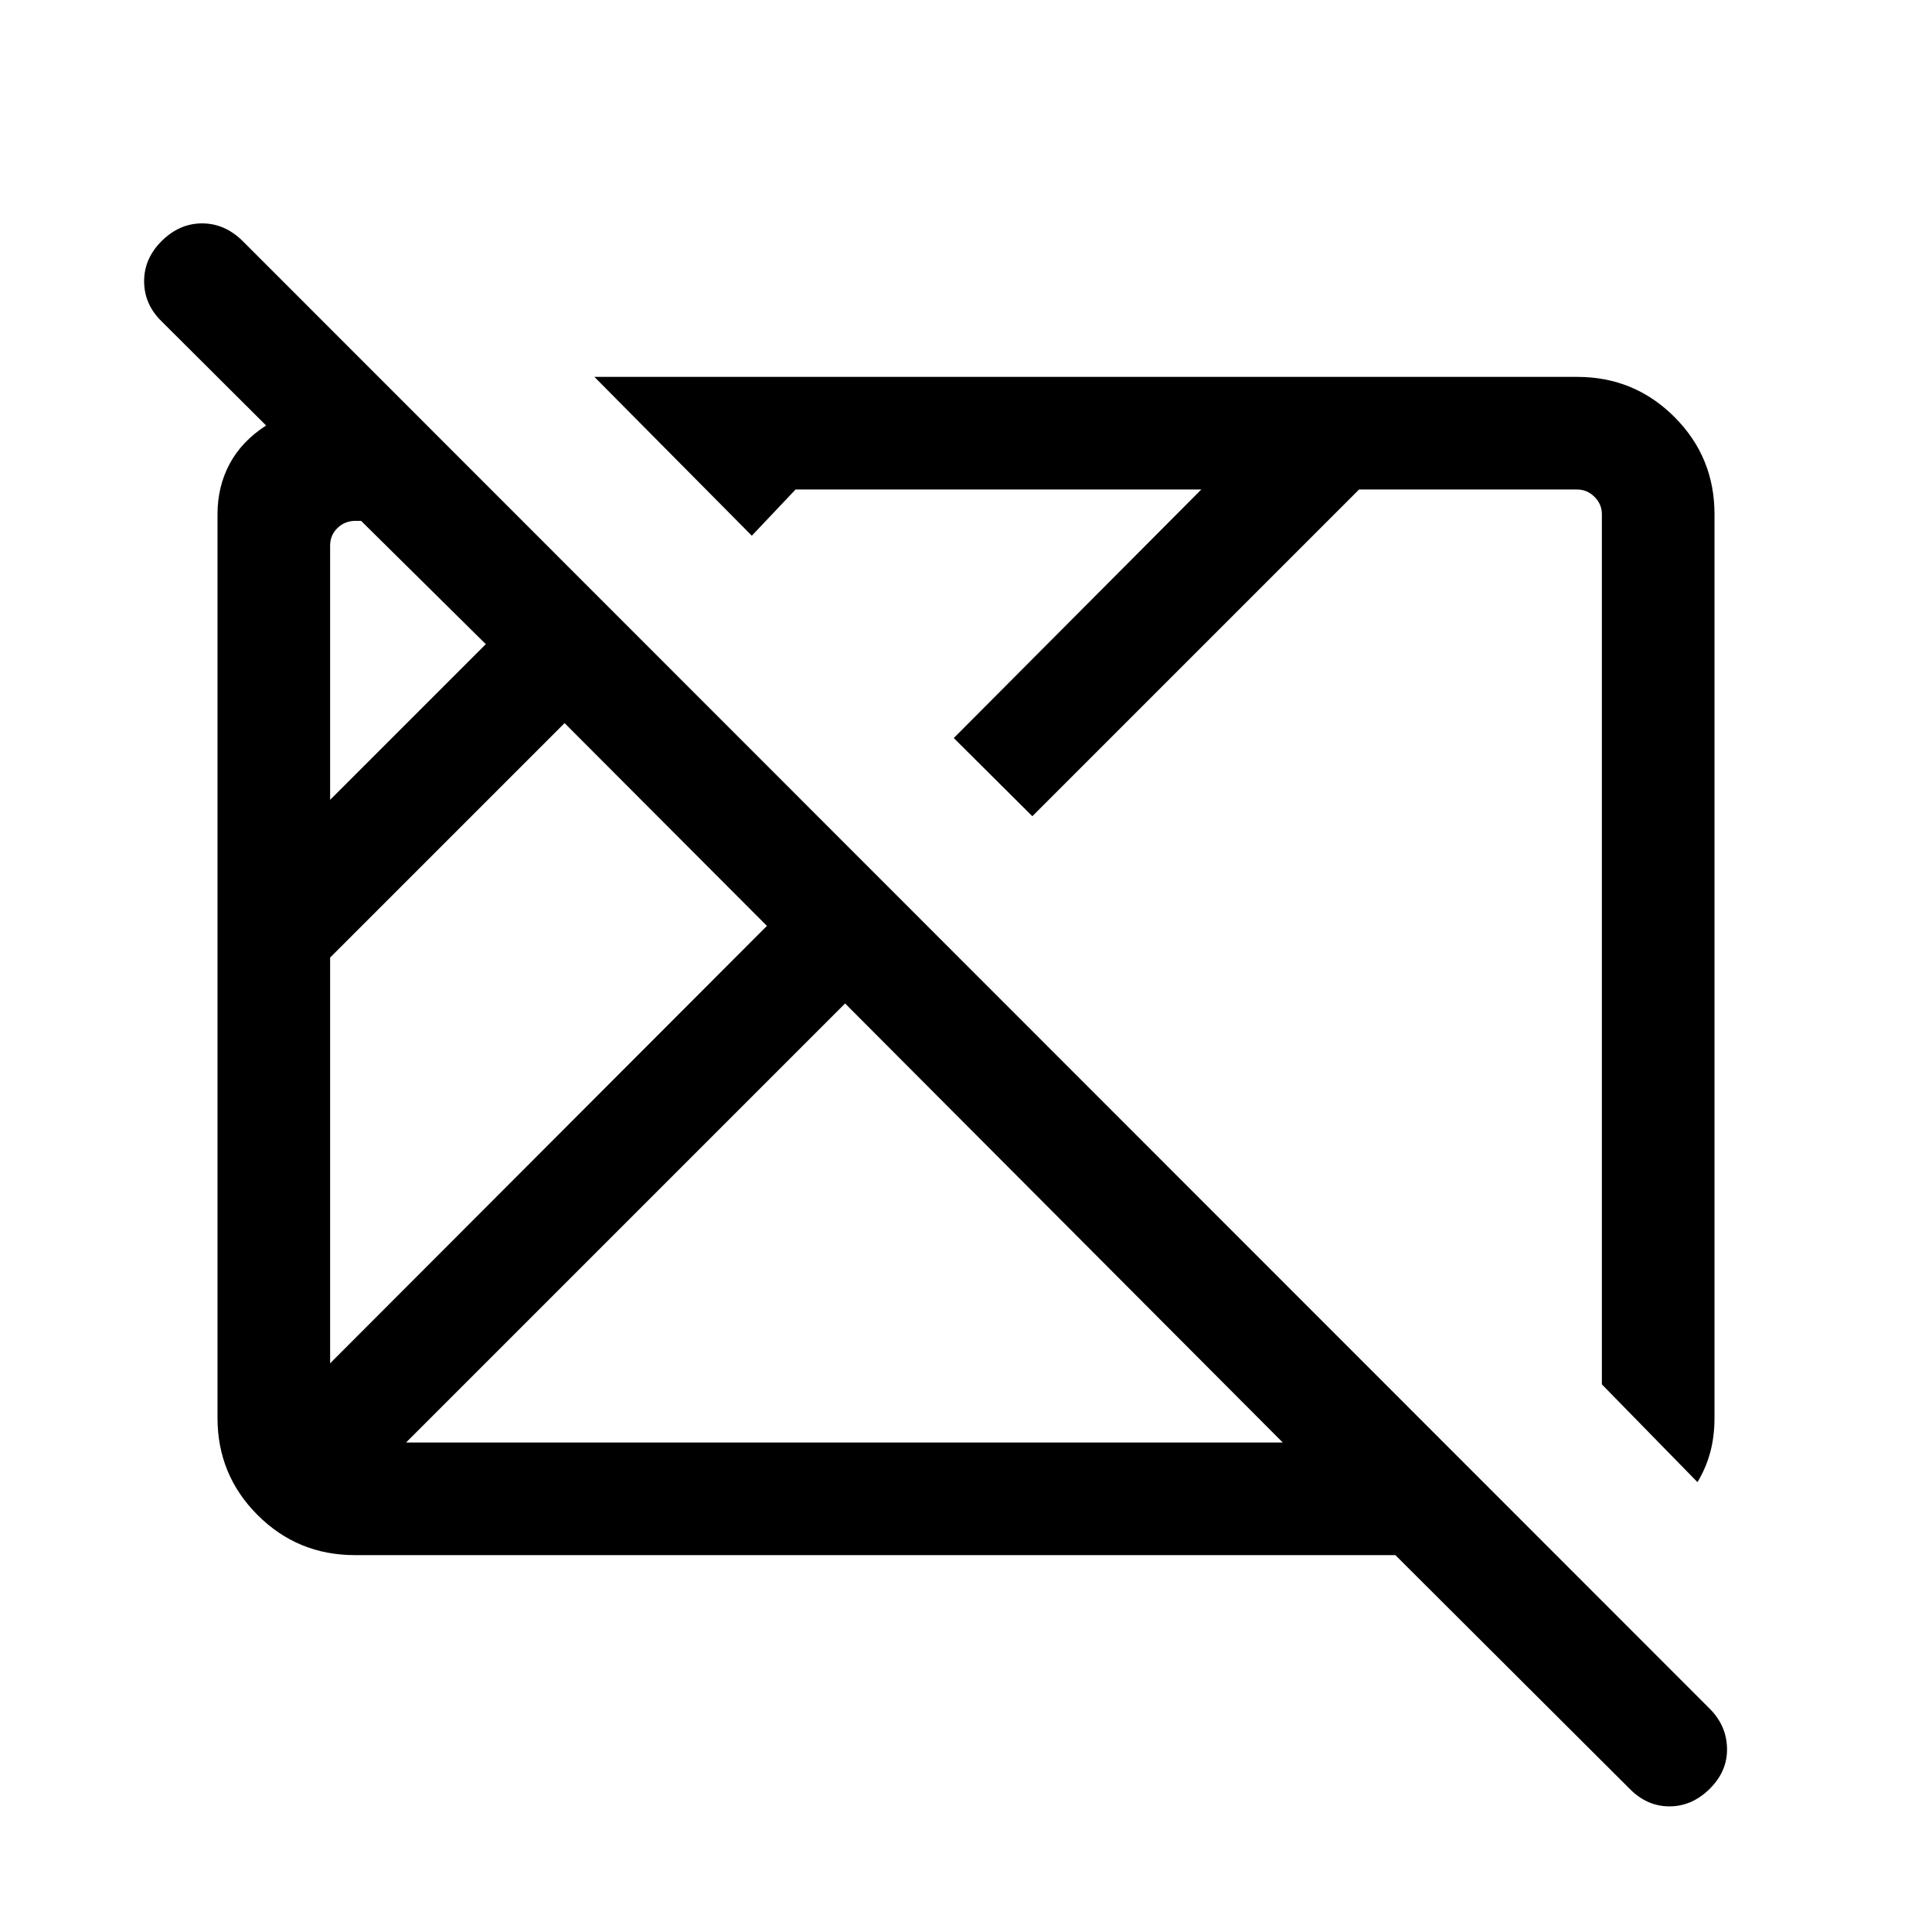 <svg xmlns="http://www.w3.org/2000/svg" height="24" viewBox="0 96 960 960" width="24"><path d="m809.694 984.769-116.347-116.04h-517q-28.437 0-48.353-19.915-19.916-19.916-19.916-48.272V351.539q0-13.769 6.02-25.039 6.019-11.269 18.135-19.07L80.27 255.653q-8.615-8.423-8.653-19.826-.039-11.404 8.769-20.115Q89.193 207 100.404 207q11.212 0 20.019 8.616l729.116 729.423q8.423 8.451 8.615 19.783.192 11.332-8.615 20.043-8.808 8.711-20.019 8.711-11.211 0-19.826-8.807ZM164.038 773.424l217.04-217.348-100.539-100.77-116.501 116.501v201.617Zm0-280 77.348-77.348-61.962-61.269h-2.692q-5.385 0-9.039 3.558-3.655 3.558-3.655 8.75v126.309Zm37.73 319.345h435.619L419.924 594.614 201.768 812.769ZM843.46 832.46l-47.498-48.575V351.539q0-5-3.655-8.654-3.654-3.654-8.654-3.654H675.307L512.961 501.576l-39.037-38.845 123-123.5H395.307l-21.731 22.961-78.228-78.921h488.305q28.437 0 48.353 19.915 19.916 19.916 19.916 48.266v449.095q0 9.318-2.144 17.192-2.145 7.875-6.318 14.721ZM408.655 583.538Zm165.23-22.23Z"/></svg>
